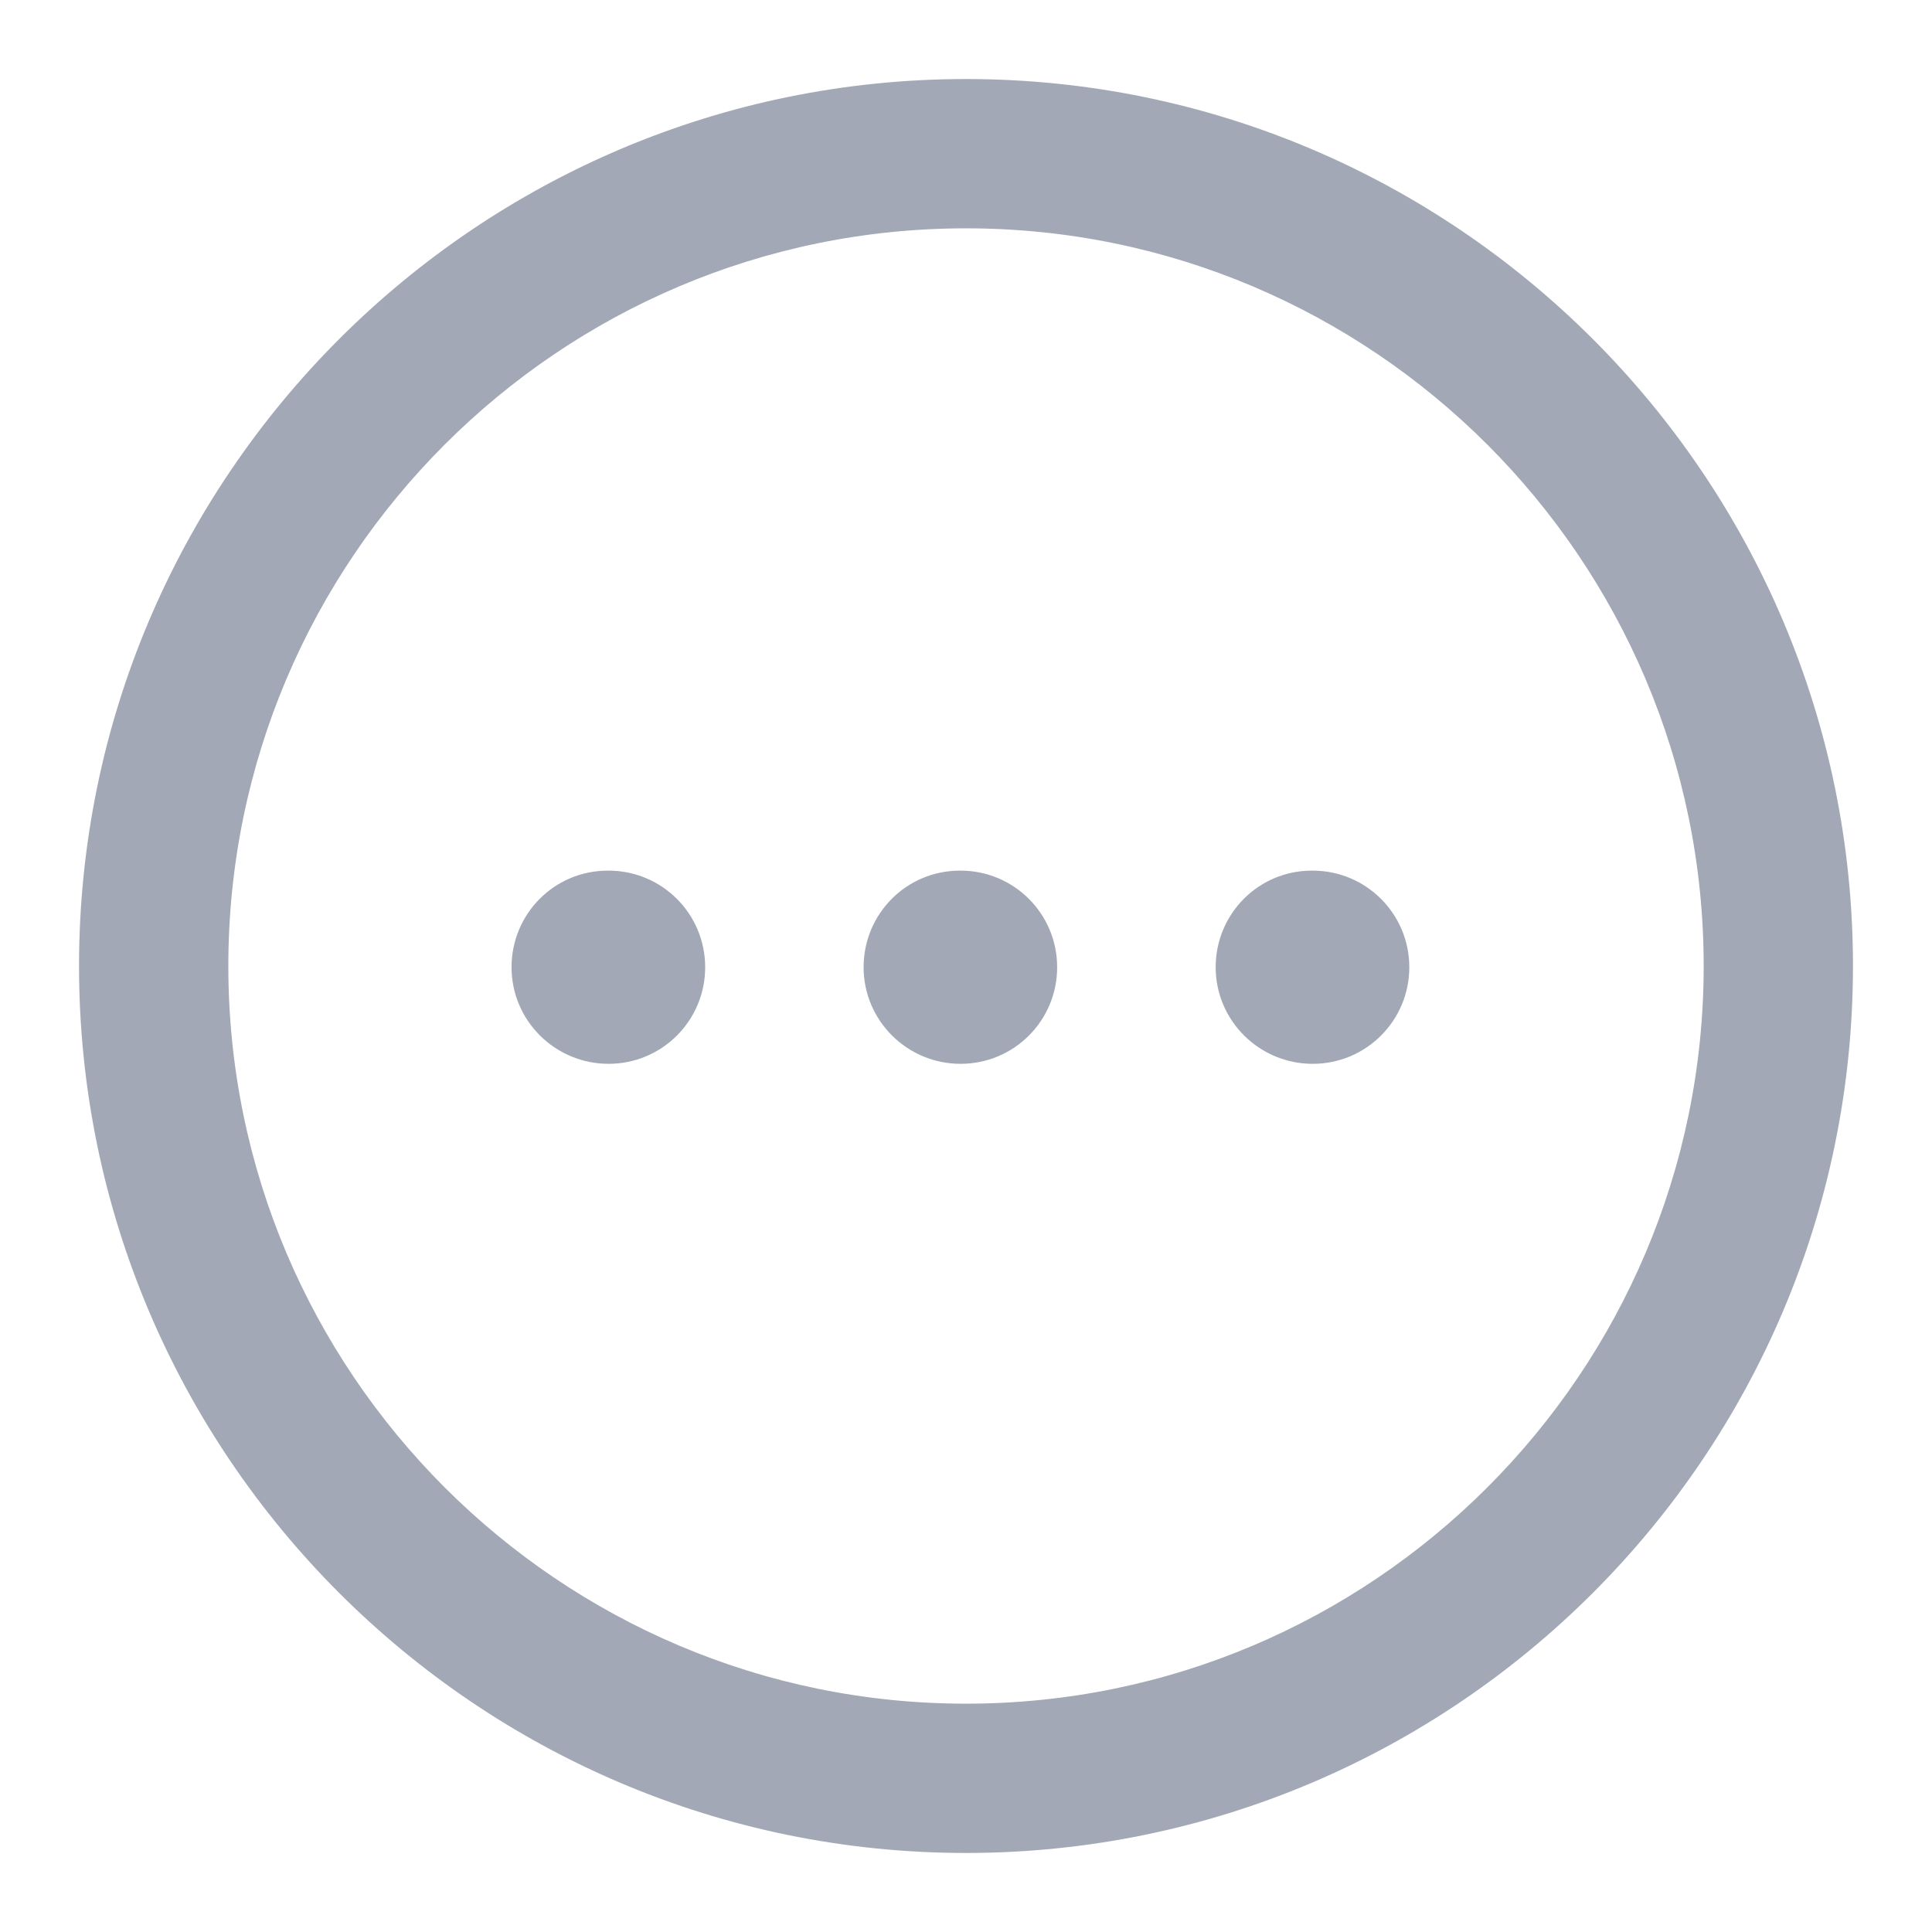 <svg width="22" height="22" viewBox="0 0 22 22" fill="none" xmlns="http://www.w3.org/2000/svg">
<path fill-rule="evenodd" clip-rule="evenodd" d="M11 1C16.514 1 21 5.486 21 11C21 16.514 16.514 21 11 21C5.486 21 1 16.514 1 11C1 5.486 5.486 1 11 1ZM11 2.5C6.313 2.5 2.5 6.313 2.5 11C2.5 15.687 6.313 19.5 11 19.5C15.687 19.5 19.5 15.687 19.5 11C19.5 6.313 15.687 2.5 11 2.5ZM14.948 10.014C15.501 10.014 15.948 10.461 15.948 11.014C15.948 11.567 15.501 12.014 14.948 12.014C14.395 12.014 13.943 11.567 13.943 11.014C13.943 10.461 14.386 10.014 14.938 10.014H14.948ZM10.938 10.014C11.492 10.014 11.938 10.461 11.938 11.014C11.938 11.567 11.492 12.014 10.938 12.014C10.386 12.014 9.934 11.567 9.934 11.014C9.934 10.461 10.377 10.014 10.93 10.014H10.938ZM6.93 10.014C7.483 10.014 7.93 10.461 7.93 11.014C7.93 11.567 7.483 12.014 6.93 12.014C6.377 12.014 5.925 11.567 5.925 11.014C5.925 10.461 6.368 10.014 6.921 10.014H6.93Z" fill="#A2A8B5" stroke="#A2A8B5" stroke-width="0.2"/>
</svg>
